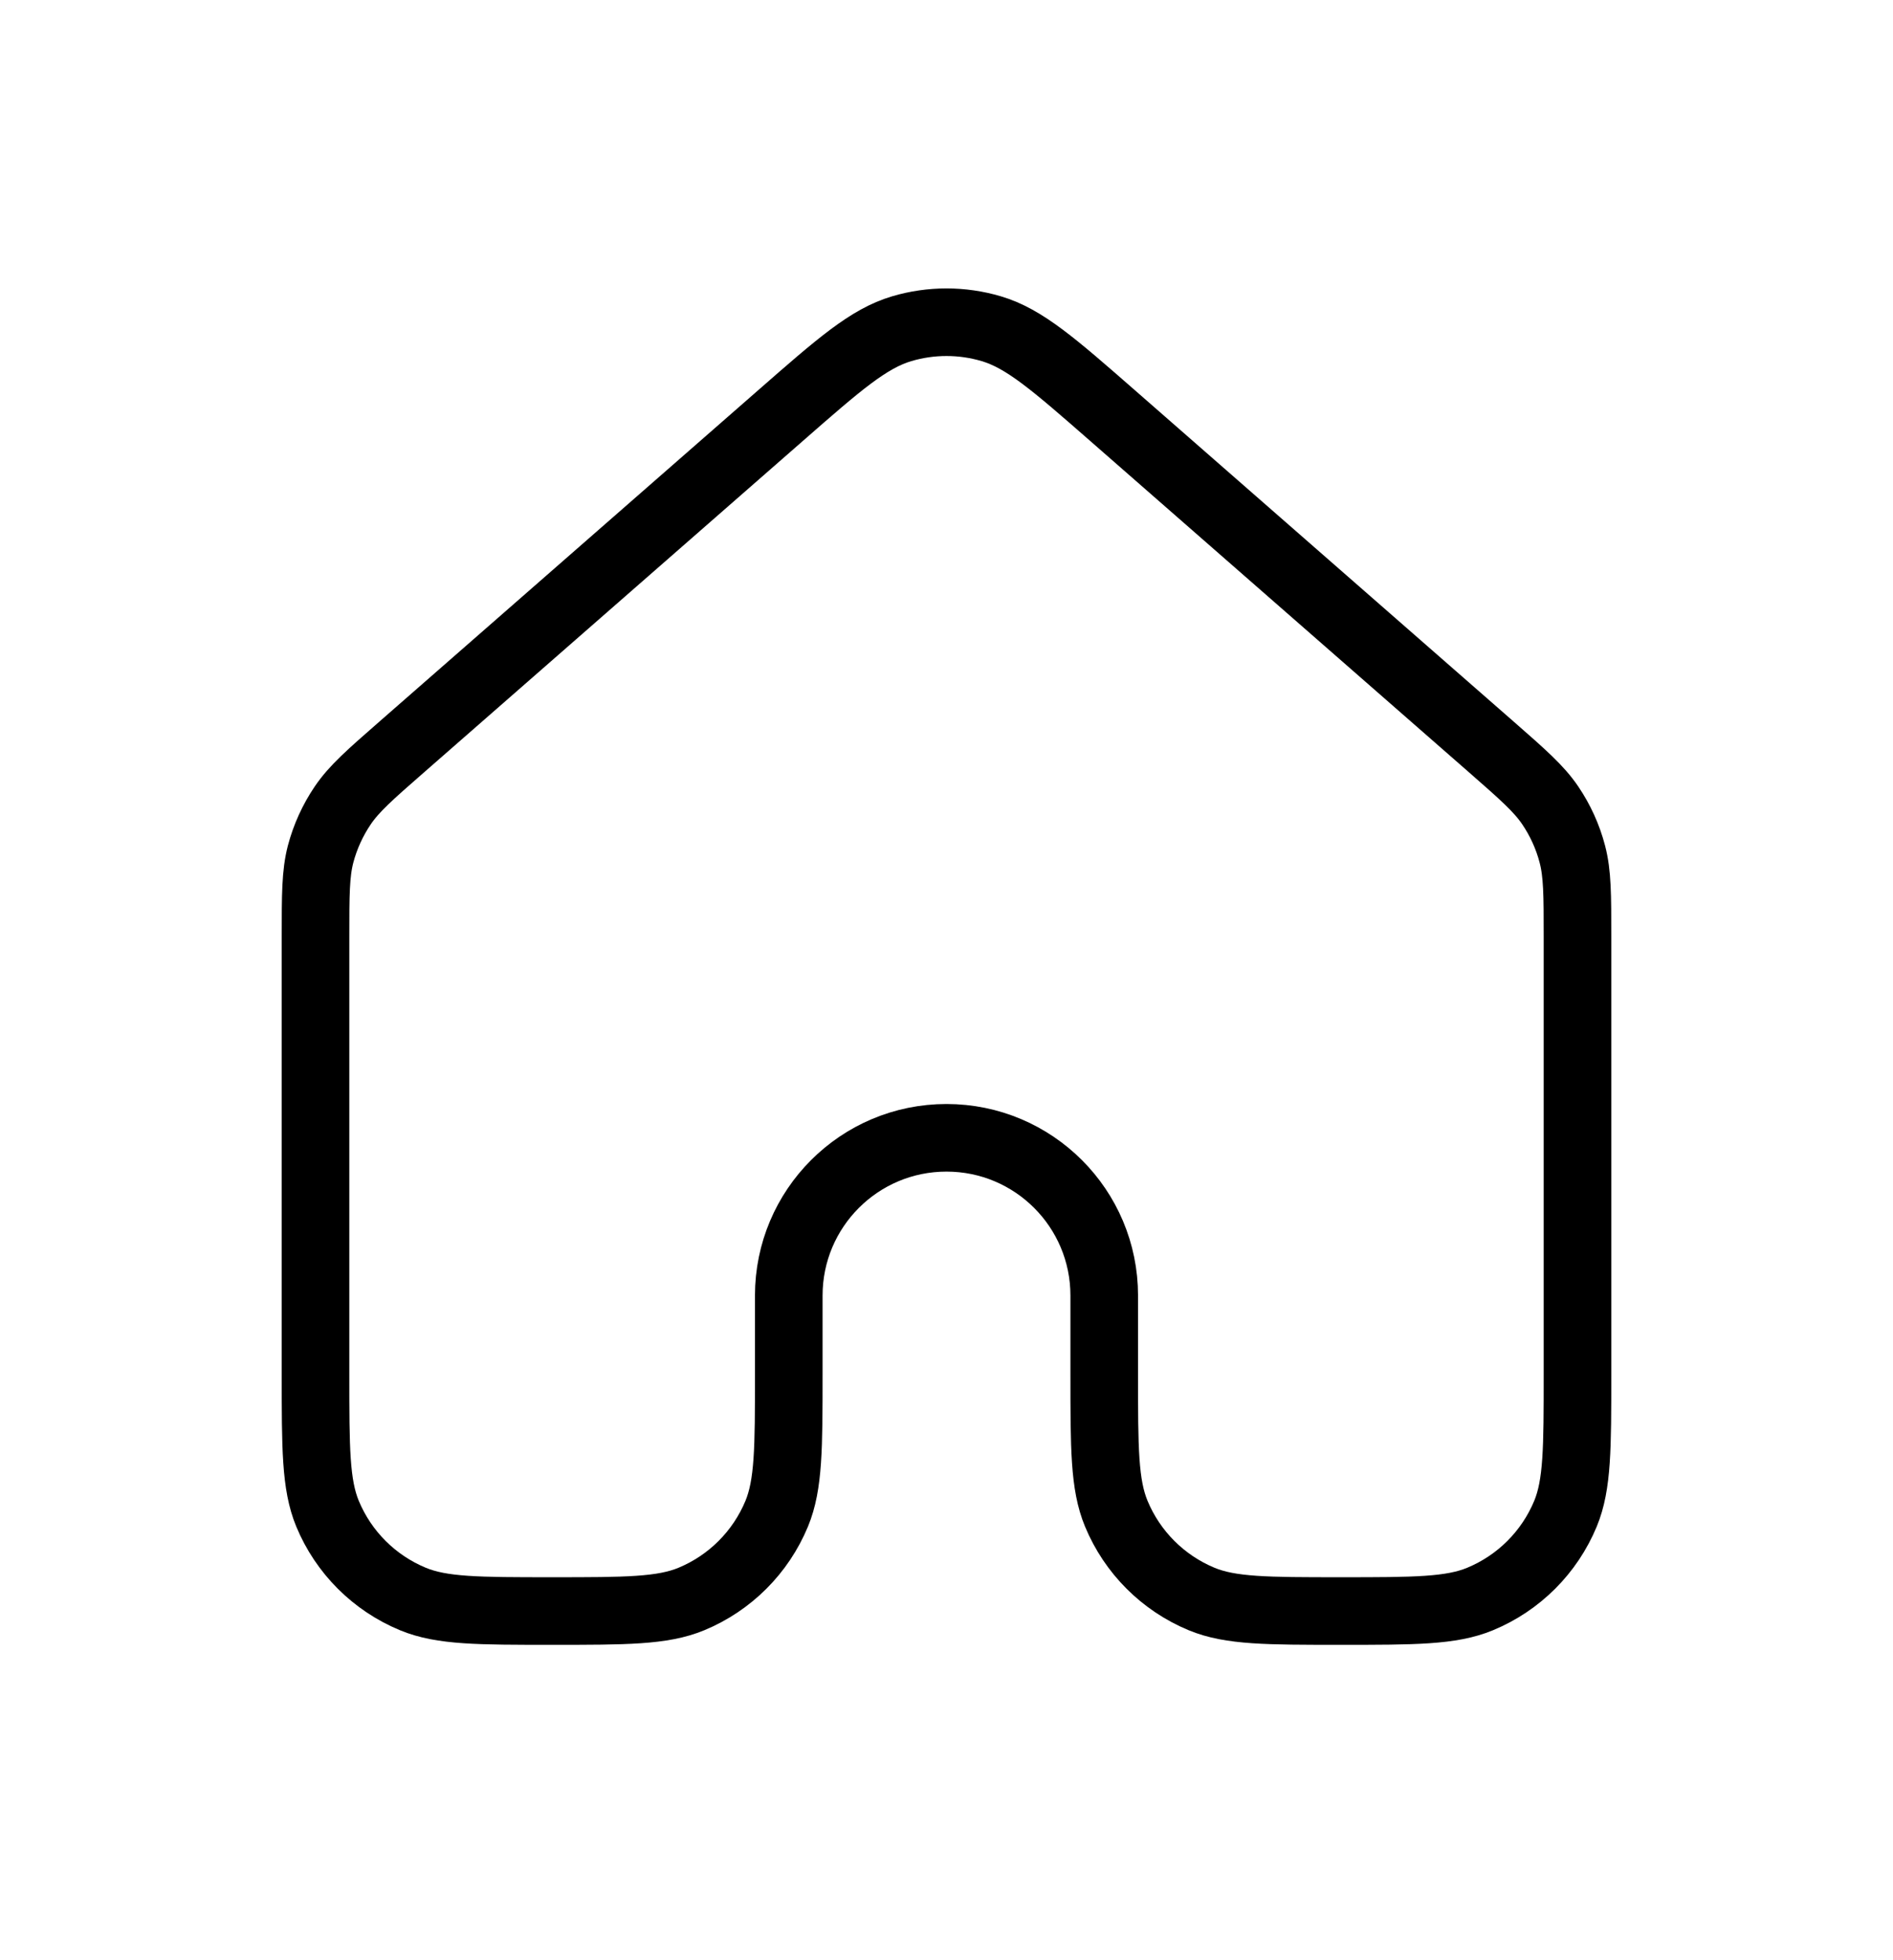 <svg width="28" height="29" viewBox="0 0 28 29" fill="none" xmlns="http://www.w3.org/2000/svg">
<path d="M23.333 20.334V13.861C23.333 13.238 23.333 12.926 23.257 12.636C23.19 12.379 23.079 12.135 22.93 11.915C22.762 11.667 22.528 11.462 22.059 11.051L16.459 6.151C15.588 5.389 15.152 5.008 14.662 4.863C14.23 4.735 13.77 4.735 13.338 4.863C12.848 5.008 12.413 5.388 11.543 6.15L5.942 11.051C5.472 11.462 5.238 11.667 5.07 11.915C4.921 12.135 4.81 12.379 4.742 12.636C4.667 12.926 4.667 13.238 4.667 13.861V20.334C4.667 21.421 4.667 21.964 4.844 22.393C5.081 22.965 5.535 23.419 6.107 23.656C6.536 23.834 7.079 23.834 8.166 23.834C9.254 23.834 9.798 23.834 10.227 23.656C10.798 23.419 11.252 22.965 11.489 22.393C11.666 21.964 11.667 21.421 11.667 20.333V19.167C11.667 17.878 12.711 16.833 14 16.833C15.289 16.833 16.333 17.878 16.333 19.167V20.333C16.333 21.421 16.333 21.964 16.511 22.393C16.748 22.965 17.202 23.419 17.773 23.656C18.202 23.834 18.746 23.834 19.833 23.834C20.92 23.834 21.464 23.834 21.893 23.656C22.465 23.419 22.919 22.965 23.156 22.393C23.333 21.964 23.333 21.421 23.333 20.334Z" stroke="black" stroke-linecap="round" stroke-linejoin="round"/>
</svg>
